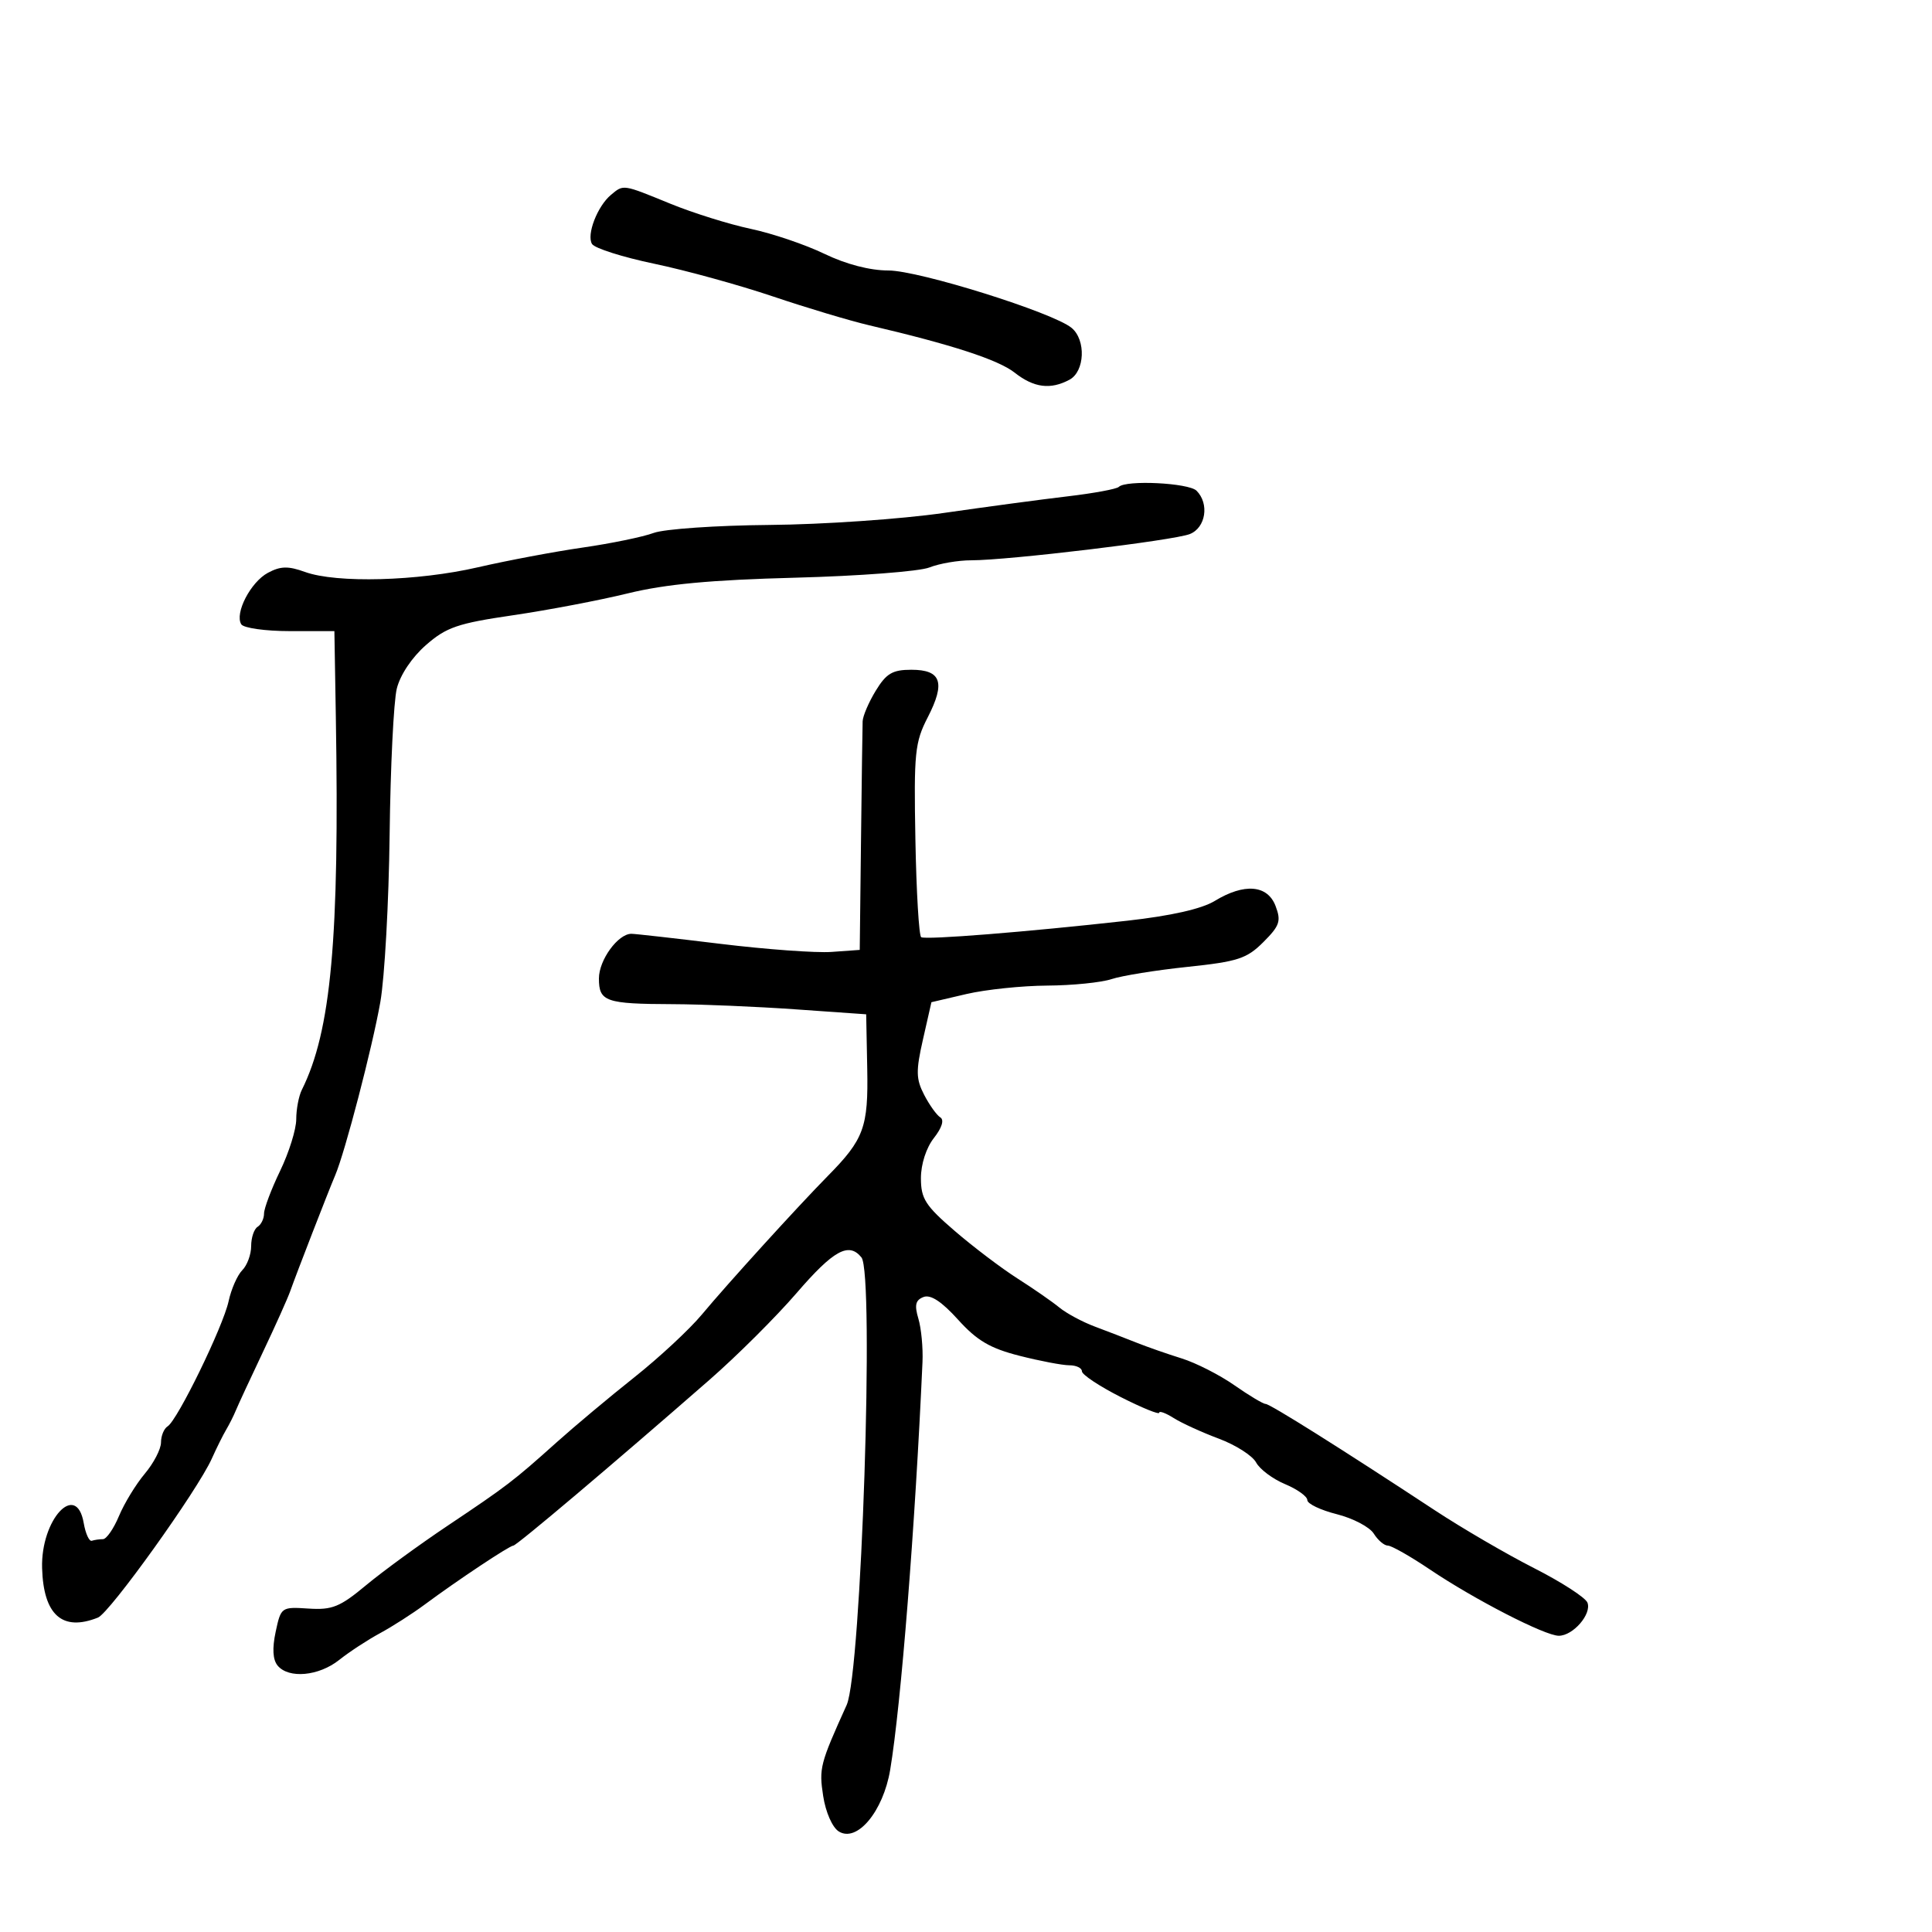 <svg xmlns="http://www.w3.org/2000/svg" width="300" height="300" viewBox="0 0 300 300" version="1.1">
	<path d="M 94.879 30.250 C 92.762 32.010, 91.046 36.456, 91.930 37.887 C 92.339 38.548, 96.684 39.928, 101.587 40.953 C 106.489 41.978, 114.775 44.260, 120 46.024 C 125.225 47.788, 131.975 49.811, 135 50.518 C 147.782 53.507, 155.007 55.860, 157.555 57.865 C 160.541 60.213, 163.112 60.546, 166.066 58.965 C 168.455 57.686, 168.659 52.792, 166.400 50.917 C 163.520 48.527, 142.688 42, 137.938 42 C 135.076 42, 131.372 41.034, 128.005 39.410 C 125.051 37.985, 119.905 36.241, 116.567 35.535 C 113.230 34.829, 107.610 33.070, 104.078 31.626 C 96.640 28.585, 96.845 28.616, 94.879 30.250 M 173.730 75.603 C 173.398 75.935, 169.836 76.594, 165.813 77.068 C 161.791 77.541, 153.100 78.707, 146.500 79.658 C 139.900 80.609, 127.750 81.444, 119.500 81.513 C 111.250 81.583, 103.150 82.142, 101.500 82.755 C 99.850 83.367, 94.900 84.388, 90.500 85.022 C 86.100 85.656, 78.770 87.036, 74.211 88.088 C 64.850 90.248, 52.265 90.587, 47.357 88.812 C 44.749 87.869, 43.562 87.896, 41.602 88.946 C 38.920 90.381, 36.408 95.233, 37.463 96.940 C 37.823 97.523, 41.224 98, 45.021 98 L 51.924 98 52.147 111.250 C 52.727 145.764, 51.421 160.102, 46.866 169.236 C 46.390 170.191, 46 172.245, 46 173.799 C 46 175.354, 44.875 178.958, 43.500 181.808 C 42.125 184.658, 41 187.641, 41 188.436 C 41 189.231, 40.550 190.160, 40 190.500 C 39.450 190.840, 39 192.184, 39 193.488 C 39 194.791, 38.380 196.477, 37.622 197.235 C 36.864 197.993, 35.908 200.163, 35.497 202.057 C 34.637 206.016, 27.559 220.536, 26.027 221.483 C 25.462 221.832, 25 222.957, 25 223.982 C 25 225.008, 23.869 227.191, 22.486 228.834 C 21.104 230.477, 19.298 233.436, 18.473 235.411 C 17.648 237.385, 16.529 239, 15.987 239 C 15.444 239, 14.667 239.113, 14.260 239.250 C 13.853 239.387, 13.286 238.150, 13 236.500 C 11.864 229.944, 6.318 235.951, 6.537 243.500 C 6.749 250.782, 9.683 253.381, 15.205 251.180 C 17.048 250.445, 30.682 231.414, 32.886 226.500 C 33.626 224.850, 34.632 222.825, 35.122 222 C 35.612 221.175, 36.289 219.825, 36.627 219 C 36.965 218.175, 38.843 214.125, 40.801 210 C 42.758 205.875, 44.676 201.600, 45.063 200.500 C 46.002 197.831, 50.974 185.018, 52.048 182.500 C 53.573 178.924, 57.808 162.674, 59.056 155.610 C 59.725 151.821, 60.375 140.121, 60.501 129.610 C 60.627 119.100, 61.128 108.891, 61.615 106.924 C 62.143 104.793, 63.971 102.063, 66.143 100.165 C 69.315 97.392, 71.059 96.795, 79.643 95.538 C 85.064 94.744, 93.100 93.214, 97.500 92.136 C 103.347 90.705, 110.344 90.050, 123.500 89.704 C 133.400 89.444, 142.767 88.729, 144.315 88.115 C 145.863 87.502, 148.788 87.001, 150.815 87.003 C 156.529 87.008, 182.231 83.923, 184.750 82.930 C 187.231 81.952, 187.814 78.214, 185.800 76.200 C 184.581 74.981, 174.834 74.499, 173.730 75.603 M 135.989 107.250 C 134.899 109.037, 133.982 111.175, 133.950 112 C 133.919 112.825, 133.805 121.150, 133.697 130.500 L 133.500 147.500 129.119 147.814 C 126.709 147.987, 118.966 147.424, 111.911 146.564 C 104.856 145.704, 98.614 145, 98.042 145 C 95.960 145, 93 149.071, 93 151.933 C 93 155.535, 94.024 155.891, 104.500 155.927 C 108.900 155.943, 117.450 156.303, 123.500 156.728 L 134.500 157.500 134.664 165.916 C 134.842 175.044, 134.161 176.904, 128.551 182.595 C 123.911 187.302, 112.930 199.382, 109 204.104 C 107.075 206.417, 102.350 210.809, 98.500 213.865 C 94.650 216.921, 89.221 221.464, 86.436 223.961 C 79.703 229.997, 78.762 230.717, 69.475 236.934 C 65.089 239.871, 59.398 244.025, 56.829 246.164 C 52.787 249.530, 51.584 250.017, 47.897 249.777 C 43.689 249.503, 43.626 249.548, 42.806 253.383 C 42.254 255.965, 42.356 257.724, 43.110 258.633 C 44.829 260.704, 49.505 260.272, 52.673 257.750 C 54.228 256.512, 57.075 254.648, 59 253.607 C 60.925 252.565, 64.046 250.566, 65.936 249.164 C 71.021 245.391, 79.126 240, 79.713 240 C 80.218 240, 95.198 227.339, 110.202 214.230 C 114.439 210.528, 120.514 204.474, 123.702 200.776 C 129.438 194.123, 131.805 192.824, 133.765 195.250 C 135.793 197.761, 133.747 259.716, 131.470 264.750 C 127.328 273.908, 127.157 274.568, 127.824 278.894 C 128.209 281.398, 129.248 283.759, 130.239 284.382 C 133.074 286.166, 137.149 281.281, 138.229 274.805 C 139.910 264.722, 142.109 236.968, 143.244 211.500 C 143.343 209.300, 143.055 206.267, 142.605 204.759 C 141.974 202.643, 142.157 201.877, 143.408 201.397 C 144.507 200.975, 146.231 202.107, 148.764 204.912 C 151.703 208.166, 153.737 209.363, 158.299 210.524 C 161.488 211.336, 164.976 212, 166.049 212 C 167.122 212, 168 212.421, 168 212.936 C 168 213.451, 170.700 215.244, 174 216.921 C 177.300 218.598, 180 219.700, 180 219.370 C 180 219.040, 181.012 219.411, 182.250 220.194 C 183.488 220.977, 186.643 222.418, 189.261 223.396 C 191.880 224.374, 194.484 226.036, 195.047 227.089 C 195.611 228.142, 197.631 229.655, 199.536 230.451 C 201.441 231.247, 203 232.364, 203 232.935 C 203 233.505, 205.060 234.490, 207.578 235.124 C 210.096 235.758, 212.679 237.114, 213.318 238.138 C 213.958 239.162, 214.941 240, 215.504 240 C 216.066 240, 218.996 241.663, 222.013 243.695 C 228.957 248.372, 239.899 254, 242.047 254 C 244.263 254, 247.180 250.634, 246.500 248.861 C 246.199 248.076, 242.476 245.667, 238.226 243.507 C 233.977 241.348, 227.052 237.313, 222.838 234.541 C 208.227 224.928, 197.202 218, 196.516 218 C 196.137 218, 193.953 216.692, 191.663 215.093 C 189.374 213.494, 185.700 211.625, 183.500 210.939 C 181.300 210.254, 178.150 209.154, 176.500 208.496 C 174.850 207.838, 171.925 206.710, 170 205.988 C 168.075 205.267, 165.600 203.937, 164.500 203.034 C 163.400 202.130, 160.475 200.101, 158 198.525 C 155.525 196.949, 151.137 193.626, 148.250 191.139 C 143.689 187.212, 143 186.136, 143 182.944 C 143 180.773, 143.826 178.220, 145.018 176.705 C 146.265 175.120, 146.644 173.898, 146.010 173.506 C 145.447 173.158, 144.318 171.581, 143.501 170.002 C 142.230 167.545, 142.205 166.303, 143.324 161.377 L 144.630 155.622 150.065 154.353 C 153.054 153.656, 158.695 153.066, 162.601 153.042 C 166.506 153.019, 171.006 152.566, 172.601 152.036 C 174.195 151.505, 179.495 150.651, 184.379 150.138 C 192.221 149.313, 193.598 148.864, 196.174 146.287 C 198.715 143.747, 198.960 143.024, 198.070 140.685 C 196.821 137.398, 193.215 137.099, 188.618 139.900 C 186.590 141.136, 181.831 142.210, 175 142.973 C 159.401 144.715, 143.752 145.965, 143.041 145.525 C 142.696 145.312, 142.292 138.501, 142.143 130.388 C 141.895 116.867, 142.055 115.282, 144.064 111.375 C 146.841 105.976, 146.159 104, 141.517 104 C 138.589 104, 137.625 104.567, 135.989 107.250" stroke="none" fill="black" fill-rule="evenodd"/>
</svg>